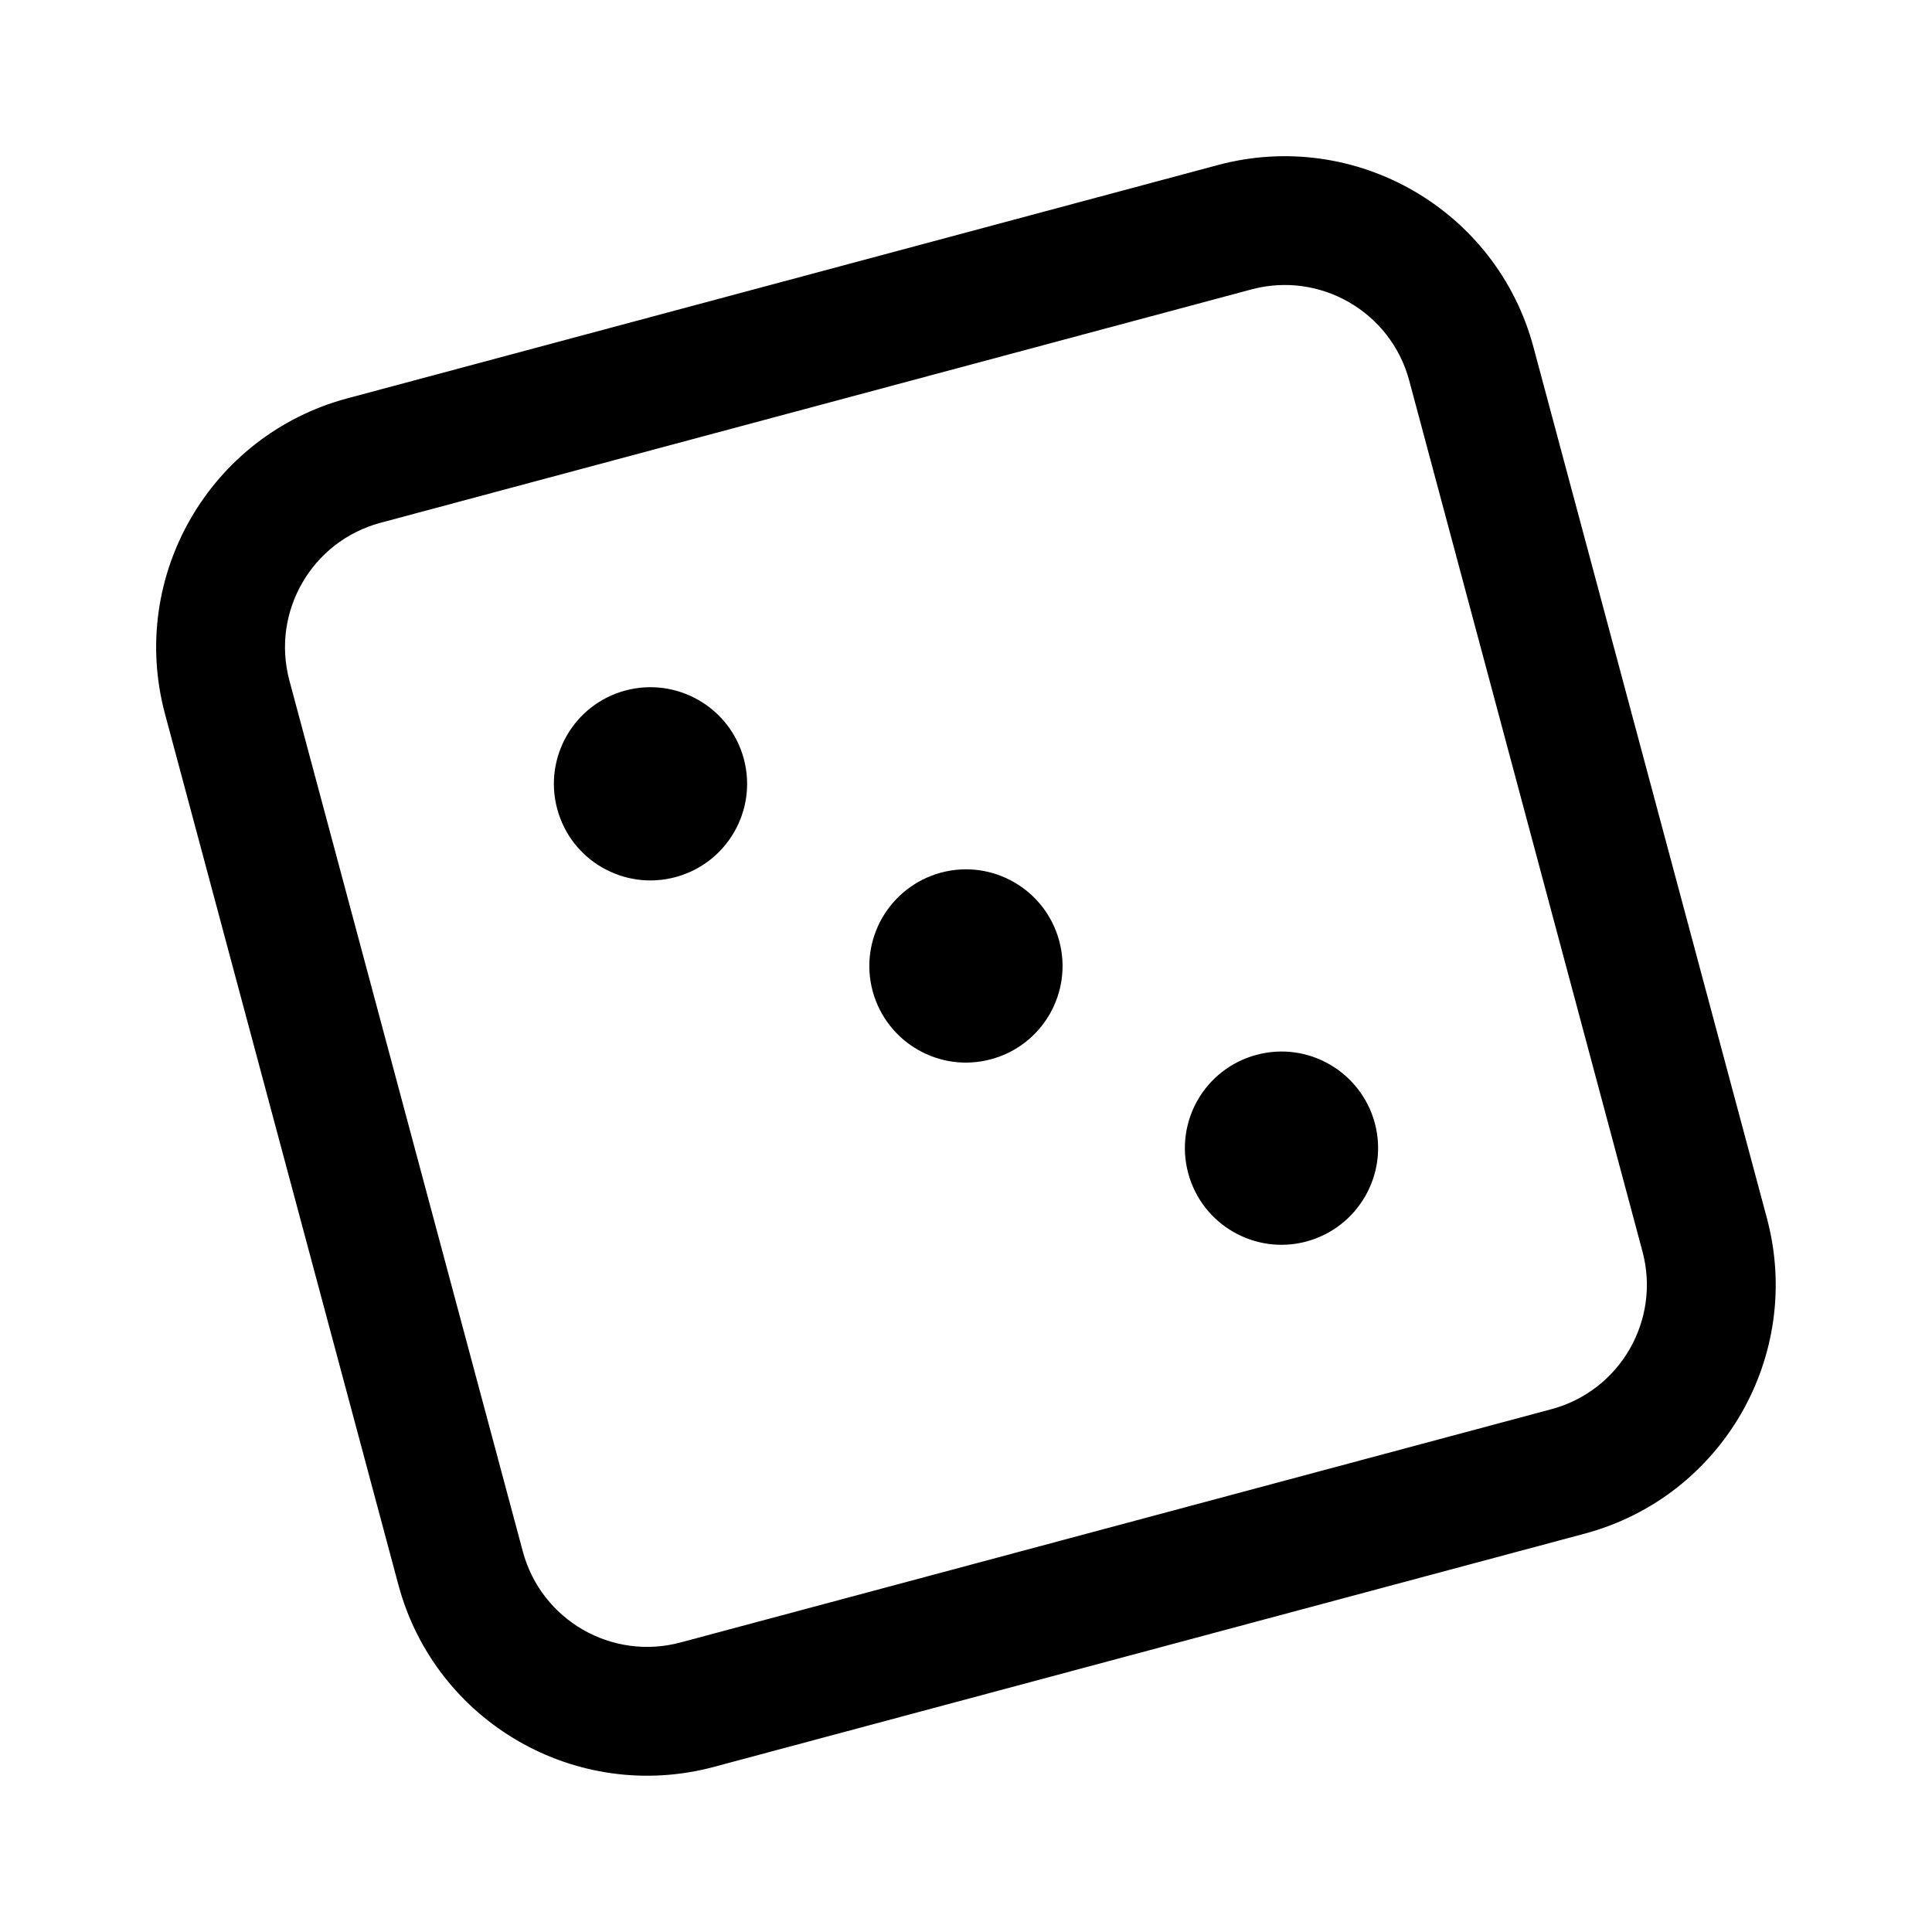 <svg viewBox="0 0 15 15" fill="currentColor" xmlns="http://www.w3.org/2000/svg">
<path fill-rule="evenodd" clip-rule="evenodd" d="M2.696 3.093L9.457 1.281C10.524 0.996 11.621 1.629 11.906 2.696L13.718 9.457C14.004 10.524 13.371 11.621 12.304 11.907L5.543 13.718C4.476 14.004 3.379 13.371 3.093 12.304L1.281 5.543C0.995 4.476 1.629 3.379 2.696 3.093ZM2.954 4.059C2.421 4.202 2.104 4.75 2.247 5.284L4.059 12.045C4.202 12.579 4.75 12.895 5.284 12.752L12.045 10.941C12.579 10.798 12.895 10.249 12.752 9.716L10.941 2.954C10.798 2.421 10.249 2.104 9.716 2.247L2.954 4.059Z" fill="currentColor"/>
<path fill-rule="evenodd" clip-rule="evenodd" d="M5.244 6.81C5.644 6.703 5.882 6.292 5.775 5.892C5.668 5.492 5.256 5.254 4.856 5.361C4.456 5.468 4.219 5.88 4.326 6.28C4.433 6.68 4.844 6.917 5.244 6.81Z" fill="currentColor"/>
<path fill-rule="evenodd" clip-rule="evenodd" d="M7.694 8.224C8.094 8.117 8.331 7.706 8.224 7.306C8.117 6.906 7.706 6.668 7.306 6.775C6.906 6.883 6.668 7.294 6.775 7.694C6.883 8.094 7.294 8.332 7.694 8.224Z" fill="currentColor"/>
<path fill-rule="evenodd" clip-rule="evenodd" d="M10.143 9.639C10.543 9.531 10.781 9.12 10.674 8.72C10.566 8.32 10.155 8.082 9.755 8.19C9.355 8.297 9.118 8.708 9.225 9.108C9.332 9.508 9.743 9.746 10.143 9.639Z" fill="currentColor"/>
</svg>
